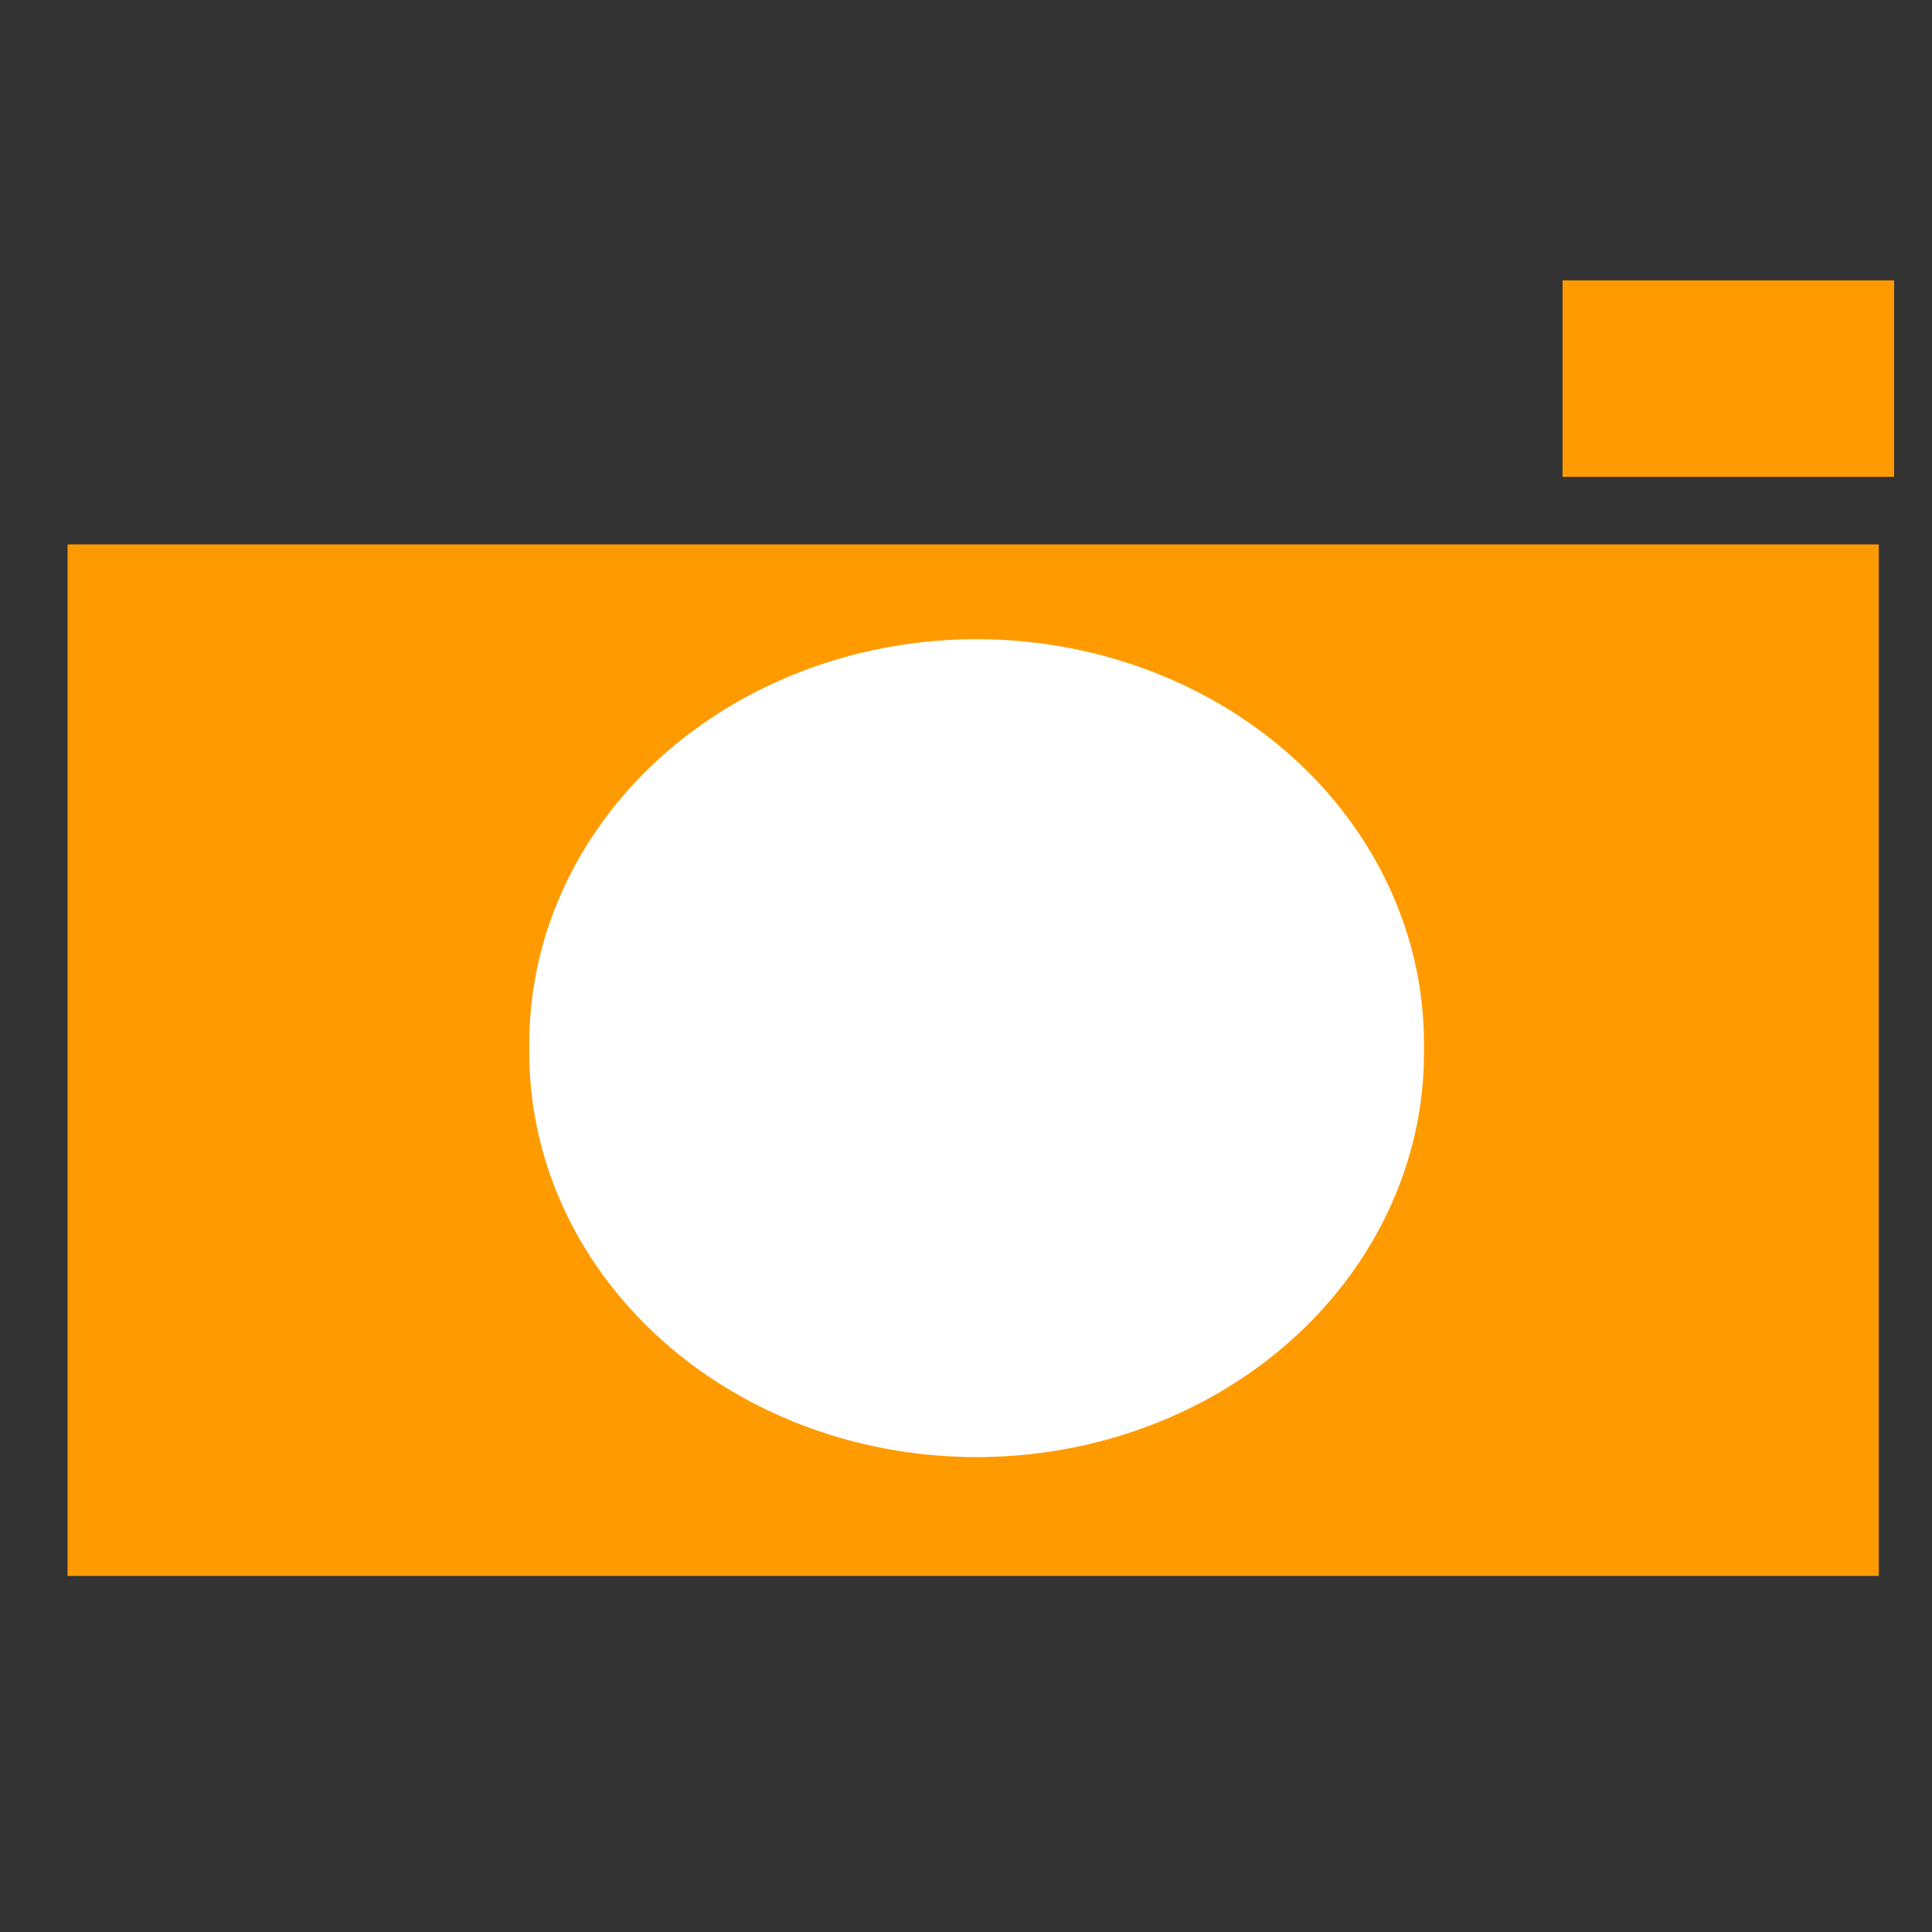 <?xml version="1.0" encoding="UTF-8" standalone="no"?>
<!-- Created with Inkscape (http://www.inkscape.org/) -->

<svg
   xmlns:dc="http://purl.org/dc/elements/1.1/"
   xmlns:cc="http://creativecommons.org/ns#"
   xmlns:rdf="http://www.w3.org/1999/02/22-rdf-syntax-ns#"
   xmlns:svg="http://www.w3.org/2000/svg"
   xmlns="http://www.w3.org/2000/svg"
   version="1.1"
   width="32"
   height="32"
   id="svg2">
  <rect width="100%" height="100%" fill="#333333" stroke="none"/>
  <defs
     id="defs6" />
  <rect
     width="30"
     height="17.085"
     x="1.119"
     y="9.017"
     id="rect2987"
     style="fill:#FF9B00;" />
  <path
     d="m 22.576,18.068 a 7.424,5.797 0 1 1 -14.847,0 7.424,5.797 0 1 1 14.847,0 z"
     transform="matrix(0.998,0,0,1.155,1.054,-3.508)"
     id="path2989"
     style="fill:#ffffff;" />
  <rect
     width="5.491"
     height="3.254"
     x="25.881"
     y="4.644"
     id="rect2987-1"
     style="fill:#FF9B00;" />
</svg>
